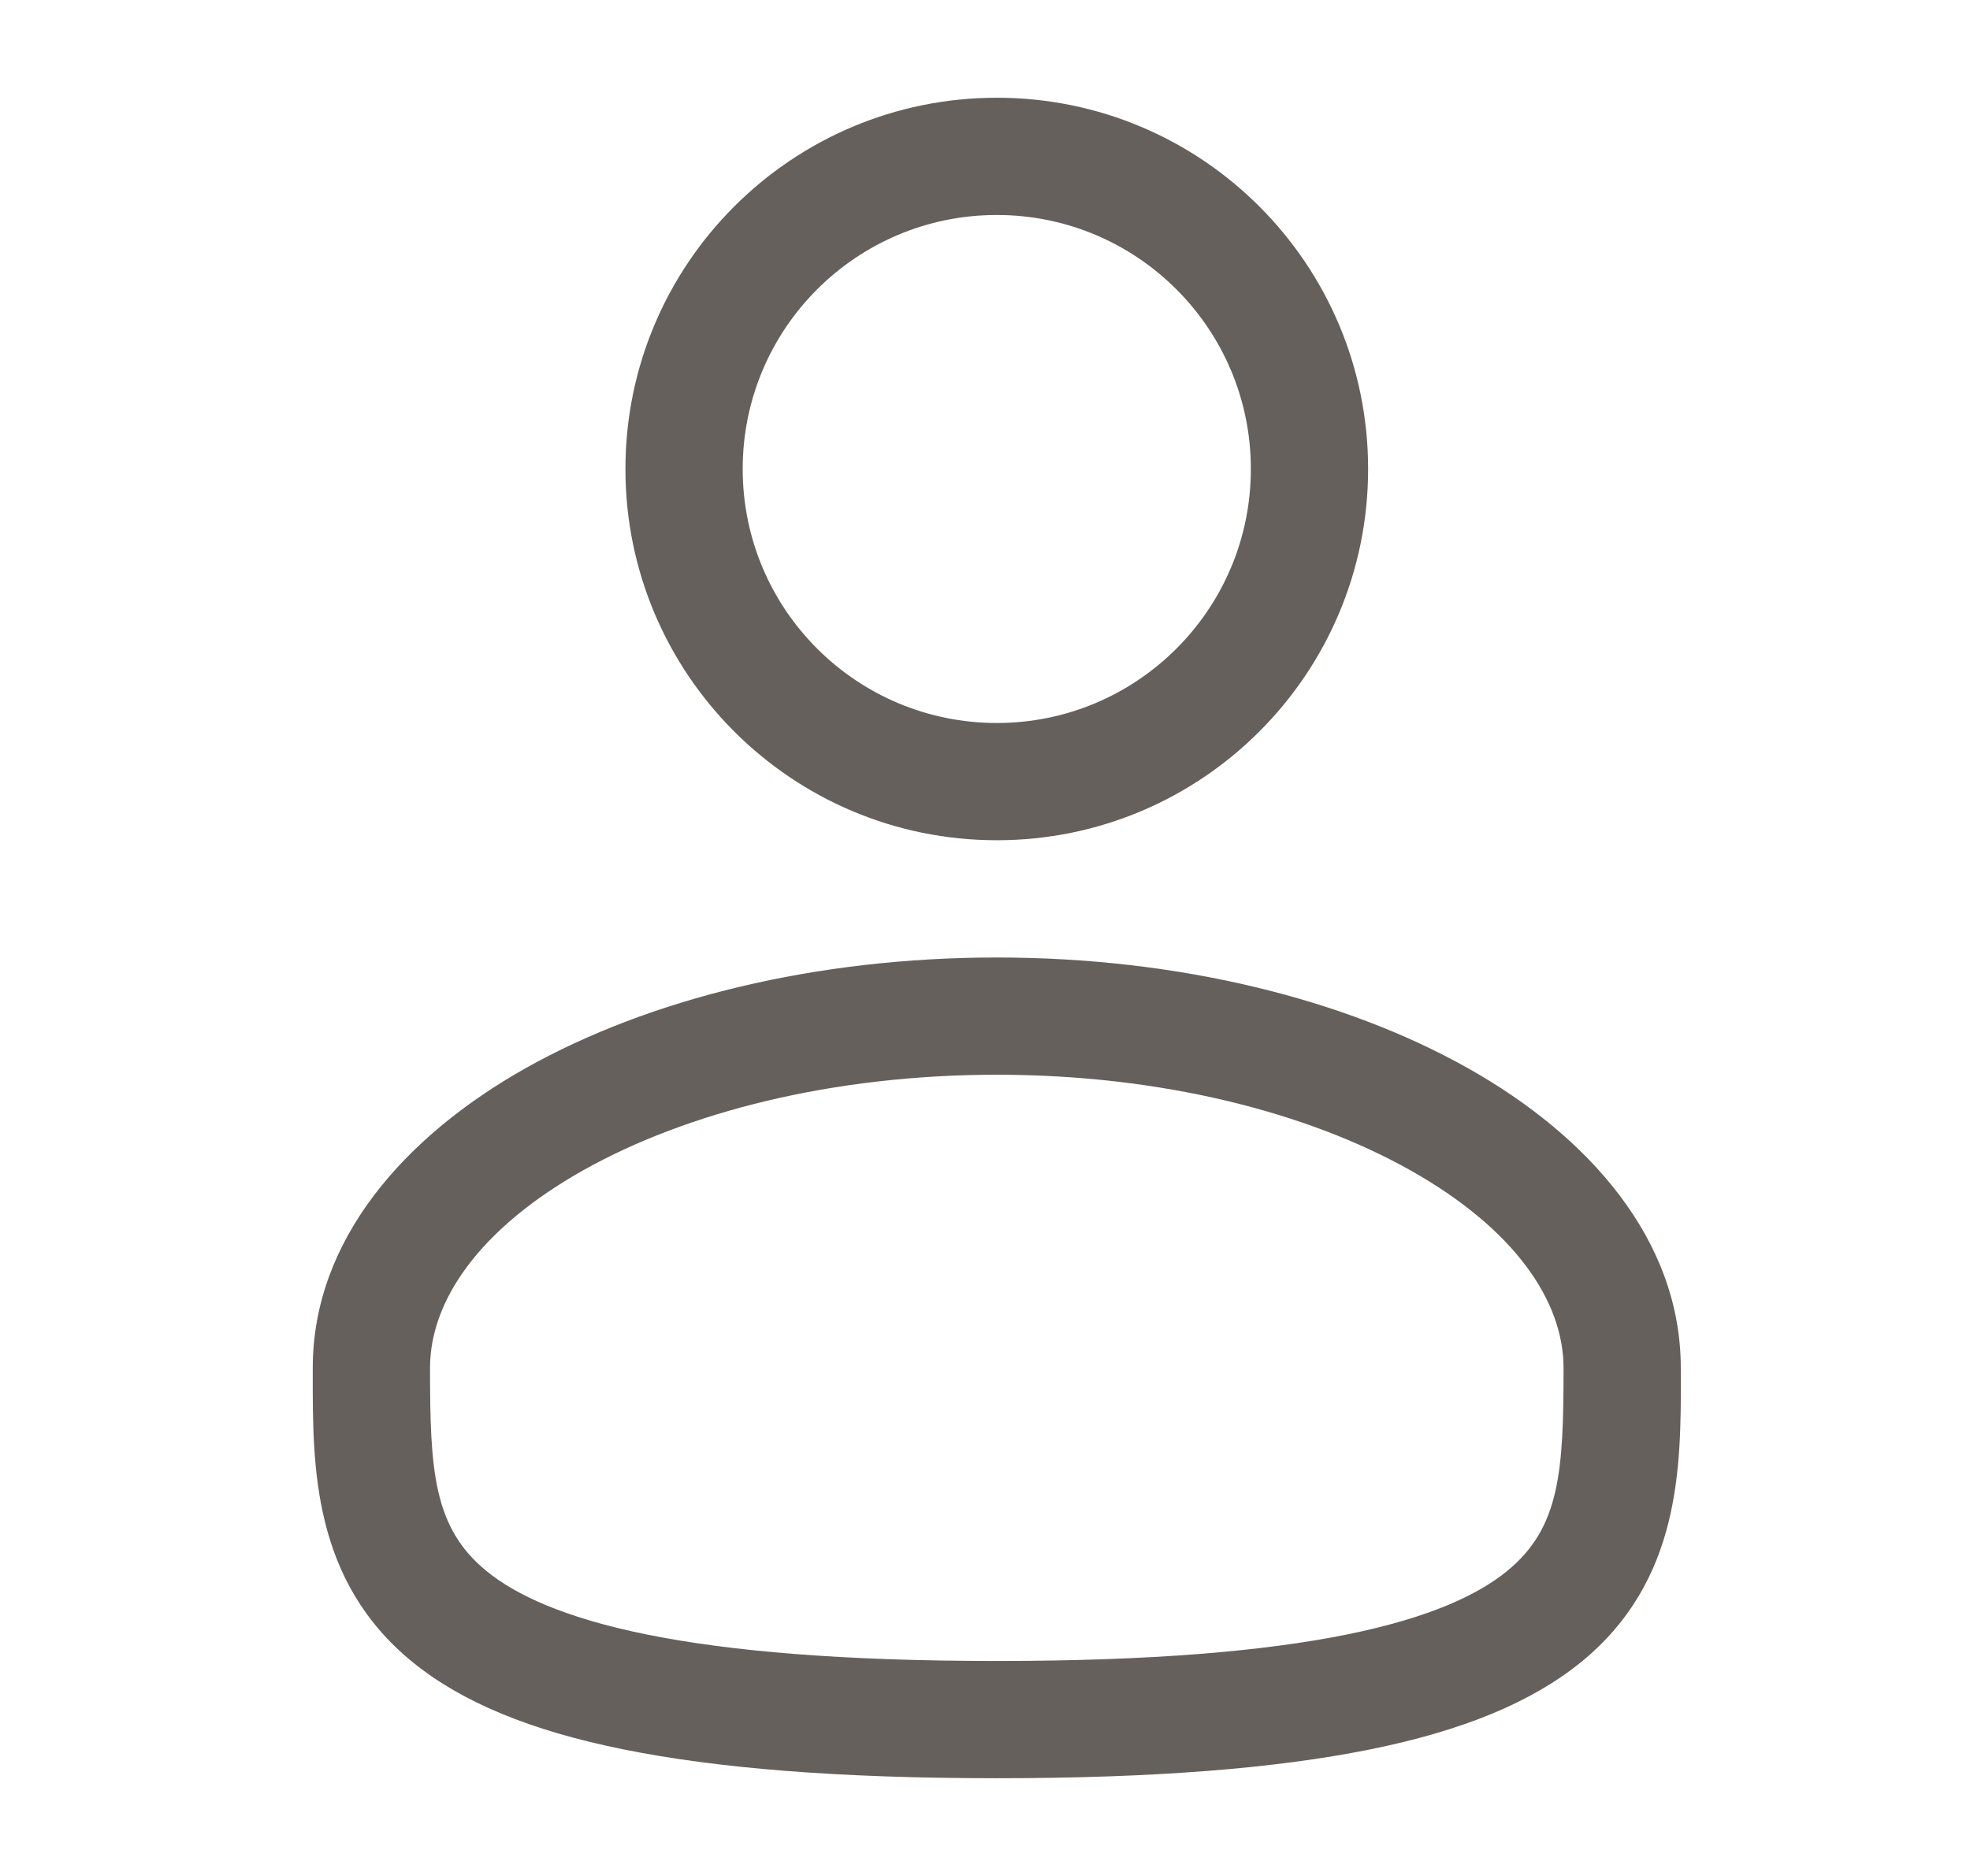 <svg width="21" height="20" viewBox="0 0 21 20" fill="none" xmlns="http://www.w3.org/2000/svg">
<g id="Outline / Users / User">
<g id="Vector">
<path fill-rule="evenodd" clip-rule="evenodd" d="M10.626 1.042C8.44 1.042 6.667 2.814 6.667 5C6.667 7.186 8.44 8.958 10.626 8.958C12.812 8.958 14.584 7.186 14.584 5C14.584 2.814 12.812 1.042 10.626 1.042ZM7.917 5C7.917 3.504 9.13 2.292 10.626 2.292C12.121 2.292 13.334 3.504 13.334 5C13.334 6.496 12.121 7.708 10.626 7.708C9.13 7.708 7.917 6.496 7.917 5Z" fill="#66605C"/>
<path fill-rule="evenodd" clip-rule="evenodd" d="M10.626 10.208C8.698 10.208 6.922 10.647 5.605 11.387C4.309 12.116 3.334 13.222 3.334 14.583L3.334 14.668C3.333 15.637 3.332 16.852 4.398 17.72C4.922 18.147 5.656 18.451 6.648 18.651C7.642 18.852 8.938 18.958 10.626 18.958C12.314 18.958 13.61 18.852 14.604 18.651C15.595 18.451 16.329 18.147 16.854 17.72C17.92 16.852 17.918 15.637 17.918 14.668L17.917 14.583C17.917 13.222 16.943 12.116 15.646 11.387C14.33 10.647 12.554 10.208 10.626 10.208ZM4.584 14.583C4.584 13.874 5.102 13.104 6.218 12.476C7.315 11.86 8.872 11.458 10.626 11.458C12.38 11.458 13.937 11.86 15.033 12.476C16.15 13.104 16.667 13.874 16.667 14.583C16.667 15.673 16.634 16.287 16.064 16.75C15.756 17.002 15.239 17.247 14.356 17.426C13.475 17.604 12.271 17.708 10.626 17.708C8.981 17.708 7.776 17.604 6.896 17.426C6.012 17.247 5.496 17.002 5.187 16.75C4.618 16.287 4.584 15.673 4.584 14.583Z" fill="#66605C"/>
</g>
</g>
</svg>
